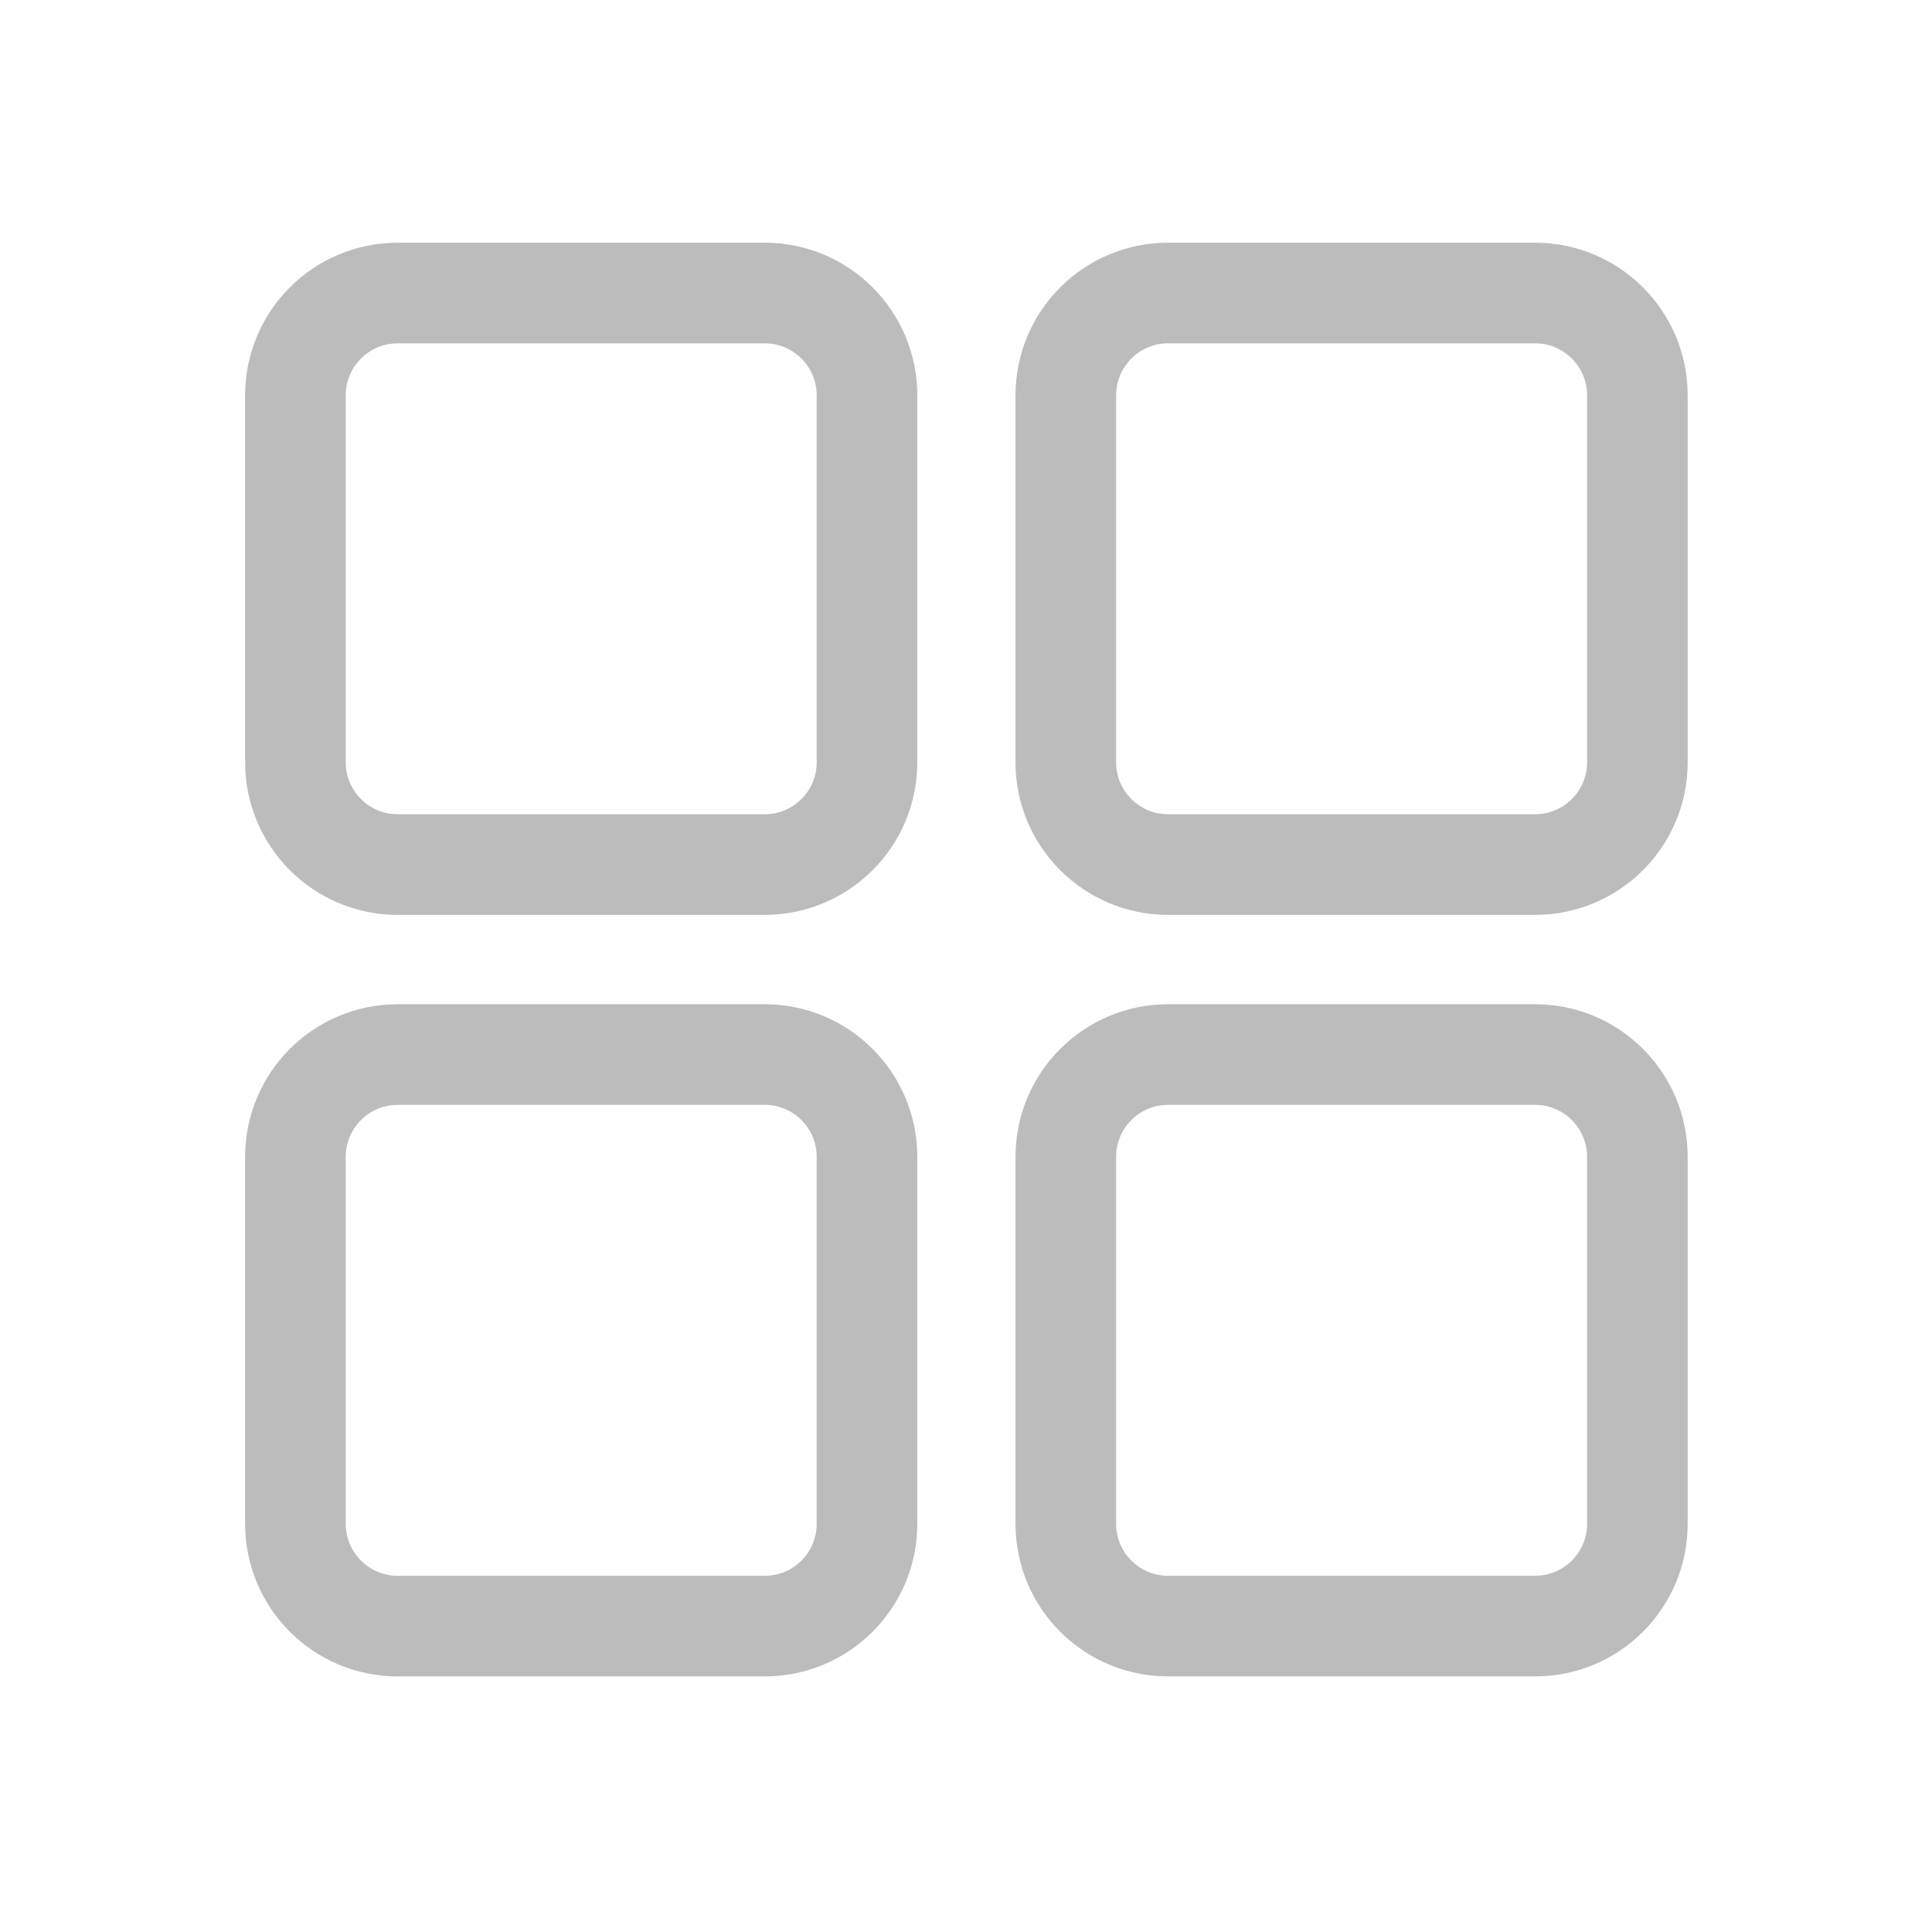 <svg width="24" height="24" viewBox="0 0 24 24" fill="none" xmlns="http://www.w3.org/2000/svg">
<path d="M9.5 3.64H4.94C4.239 3.64 3.67 4.209 3.67 4.91V9.47C3.67 10.171 4.239 10.74 4.94 10.74H9.5C10.201 10.74 10.77 10.171 10.77 9.47V4.91C10.77 4.209 10.201 3.64 9.5 3.64Z" stroke="#BCBCBC" stroke-width="1.25" stroke-miterlimit="10" stroke-linecap="round"/>
<path d="M19.07 3.64H14.51C13.809 3.64 13.24 4.209 13.24 4.91V9.47C13.24 10.171 13.809 10.74 14.51 10.74H19.07C19.771 10.74 20.34 10.171 20.34 9.47V4.91C20.34 4.209 19.771 3.64 19.07 3.64Z" stroke="#BCBCBC" stroke-width="1.25" stroke-miterlimit="10" stroke-linecap="round"/>
<path d="M9.5 13.1H4.94C4.239 13.1 3.67 13.669 3.67 14.37V18.93C3.67 19.631 4.239 20.2 4.94 20.2H9.5C10.201 20.2 10.77 19.631 10.77 18.93V14.37C10.77 13.669 10.201 13.1 9.5 13.1Z" stroke="#BCBCBC" stroke-width="1.25" stroke-miterlimit="10" stroke-linecap="round"/>
<path d="M19.07 13.1H14.51C13.809 13.1 13.24 13.669 13.24 14.37V18.93C13.24 19.631 13.809 20.2 14.51 20.2H19.07C19.771 20.2 20.34 19.631 20.34 18.93V14.37C20.34 13.669 19.771 13.1 19.07 13.1Z" stroke="#BCBCBC" stroke-width="1.25" stroke-miterlimit="10" stroke-linecap="round"/>
</svg>
